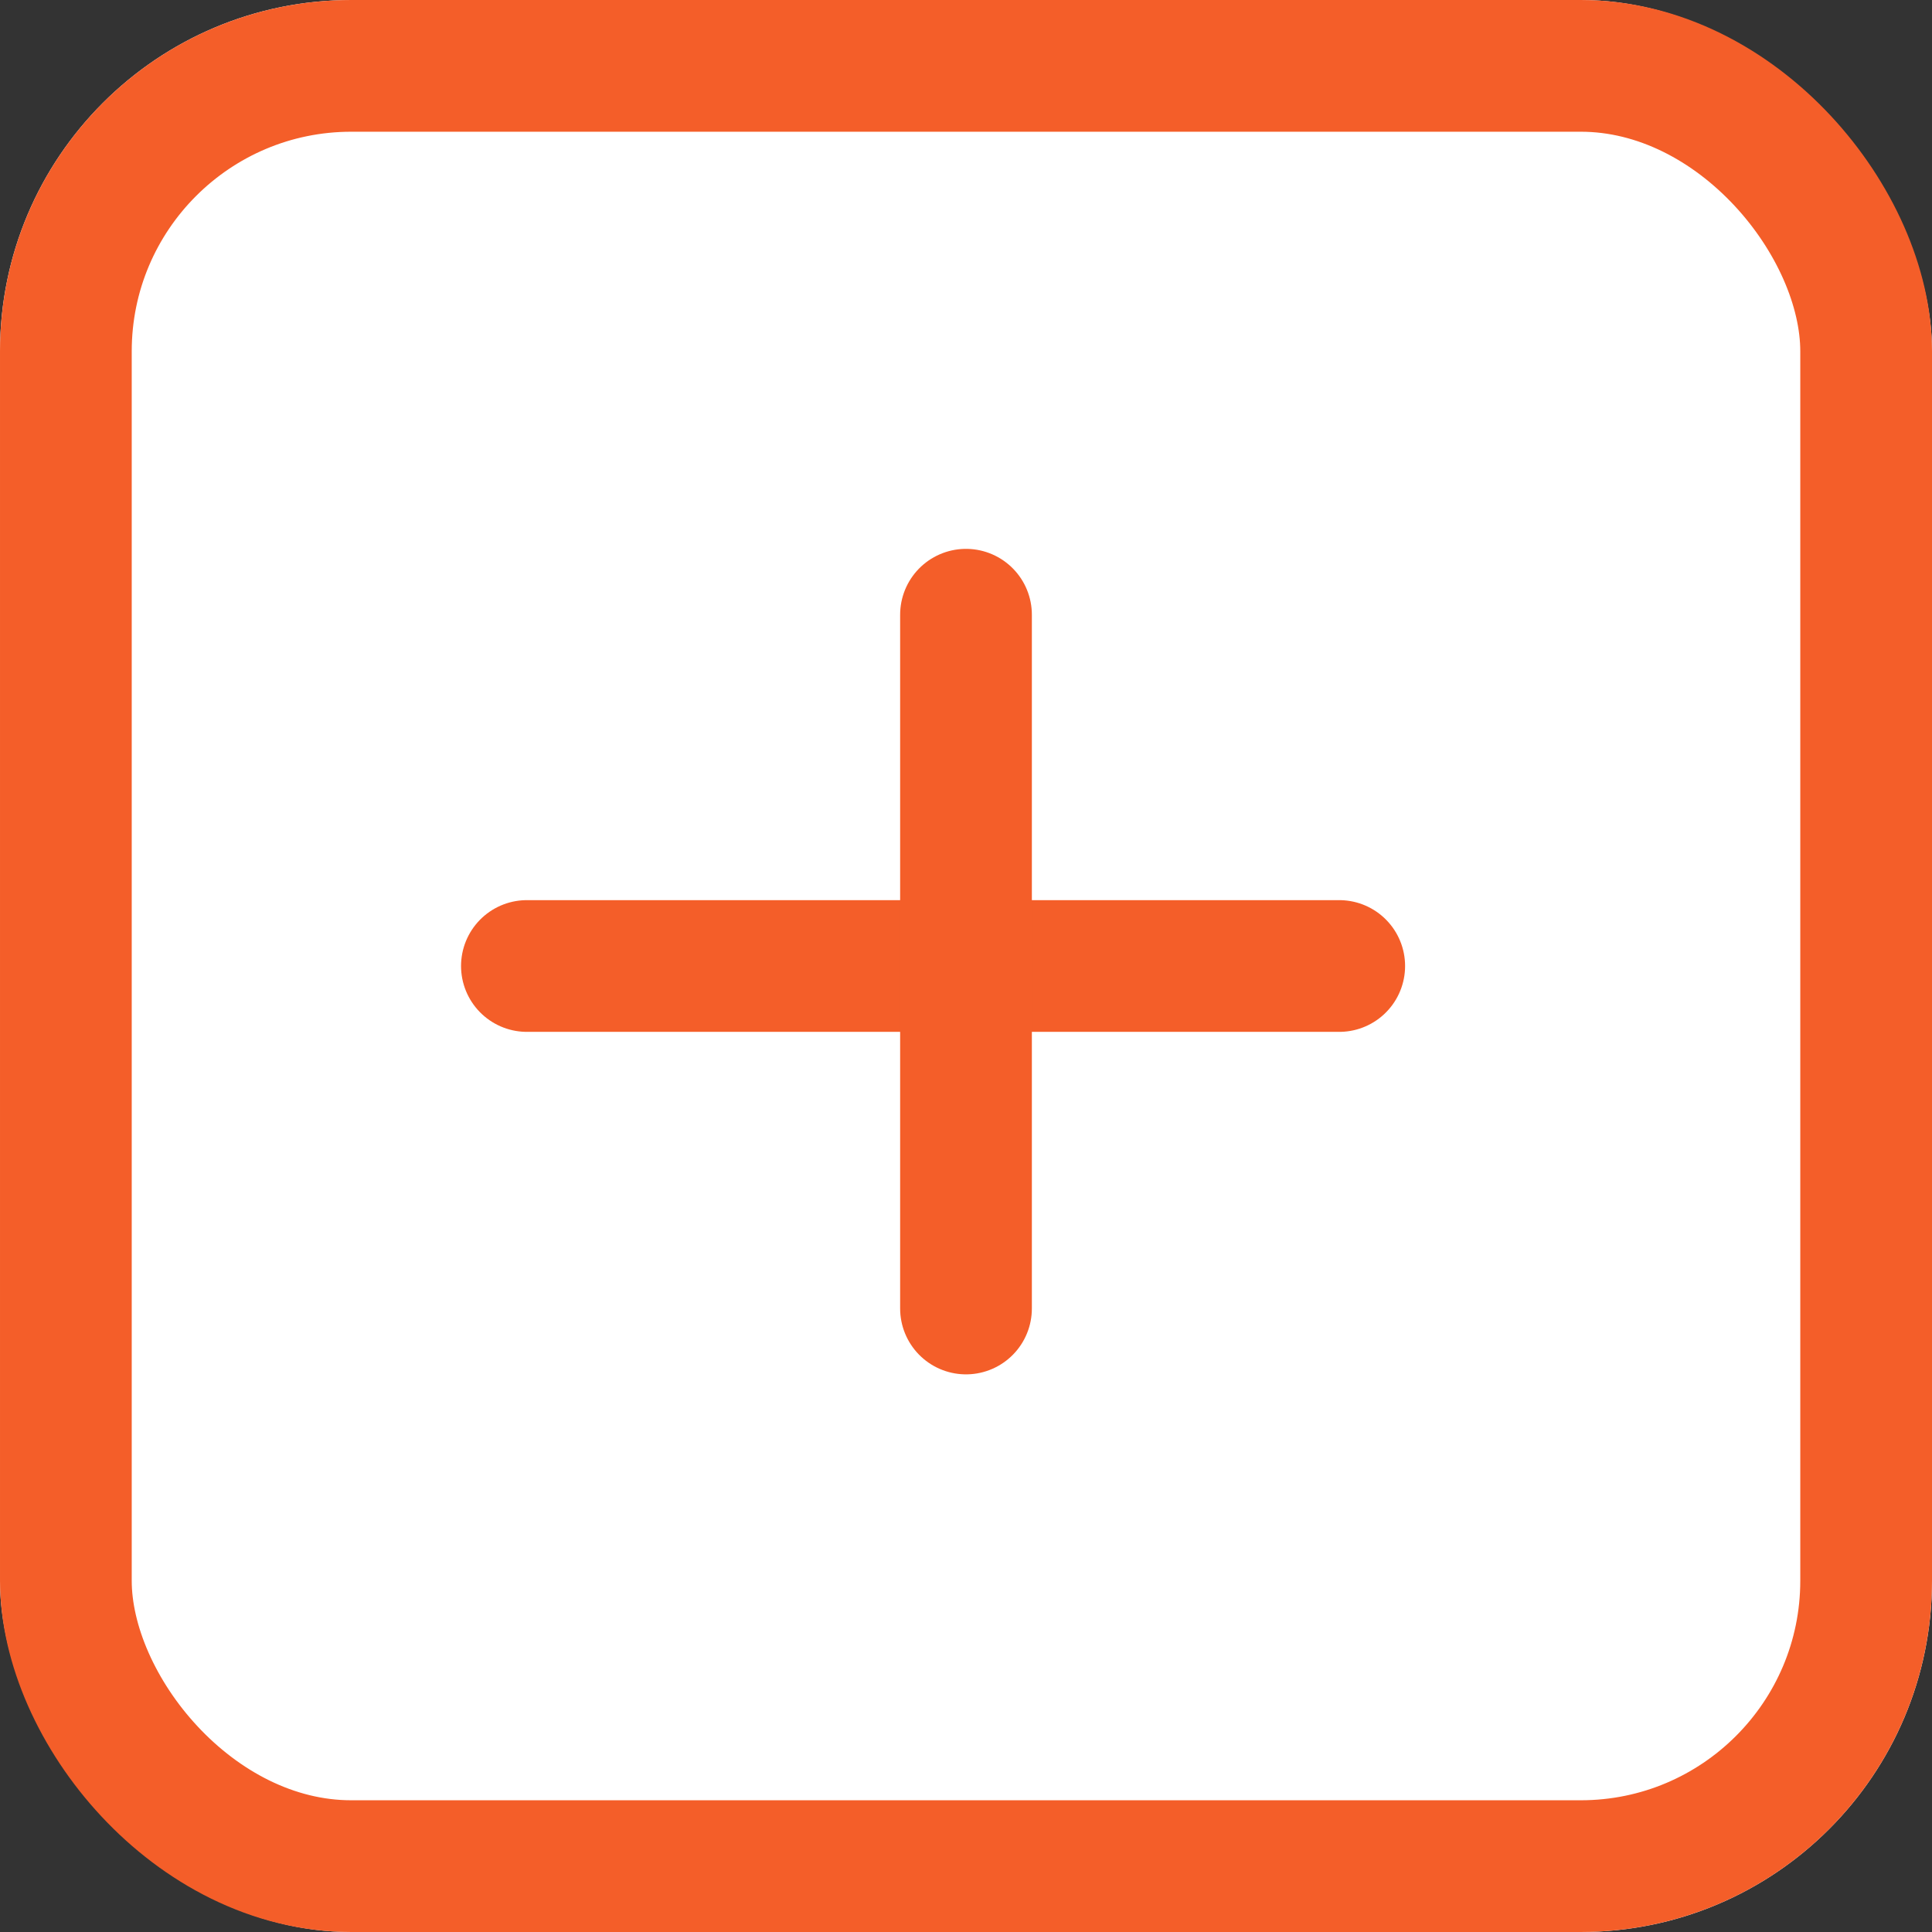 <svg xmlns="http://www.w3.org/2000/svg" width="22" height="22" viewBox="0 0 22 22">
  <rect x="0" y="0" width="22" height="22" fill="#333333" stroke="none"/>
  <g id="Group_164778" data-name="Group 164778" transform="translate(-952 -592)">
    <g id="Rectangle_18192" data-name="Rectangle 18192" transform="translate(952 592)" fill="#fff" stroke="#f45e29" stroke-width="1.5">
      <rect width="22" height="22" rx="4" stroke="none"/>
      <rect x="0.75" y="0.75" width="20.5" height="20.5" rx="3.25" fill="none"/>
    </g>
    <g id="Group_164777" data-name="Group 164777" transform="translate(-0.5 -0.5)">
      <line id="Line_800" data-name="Line 800" x2="9.25" transform="translate(958.5 603.5)" fill="none" stroke="#f45e29" stroke-linecap="round" stroke-width="1.5"/>
      <path id="Path_82386" data-name="Path 82386" d="M40,0V7.9" transform="translate(923.5 599.5)" fill="none" stroke="#f45e29" stroke-linecap="round" stroke-width="1.5"/>
    </g>
  </g>
</svg>
